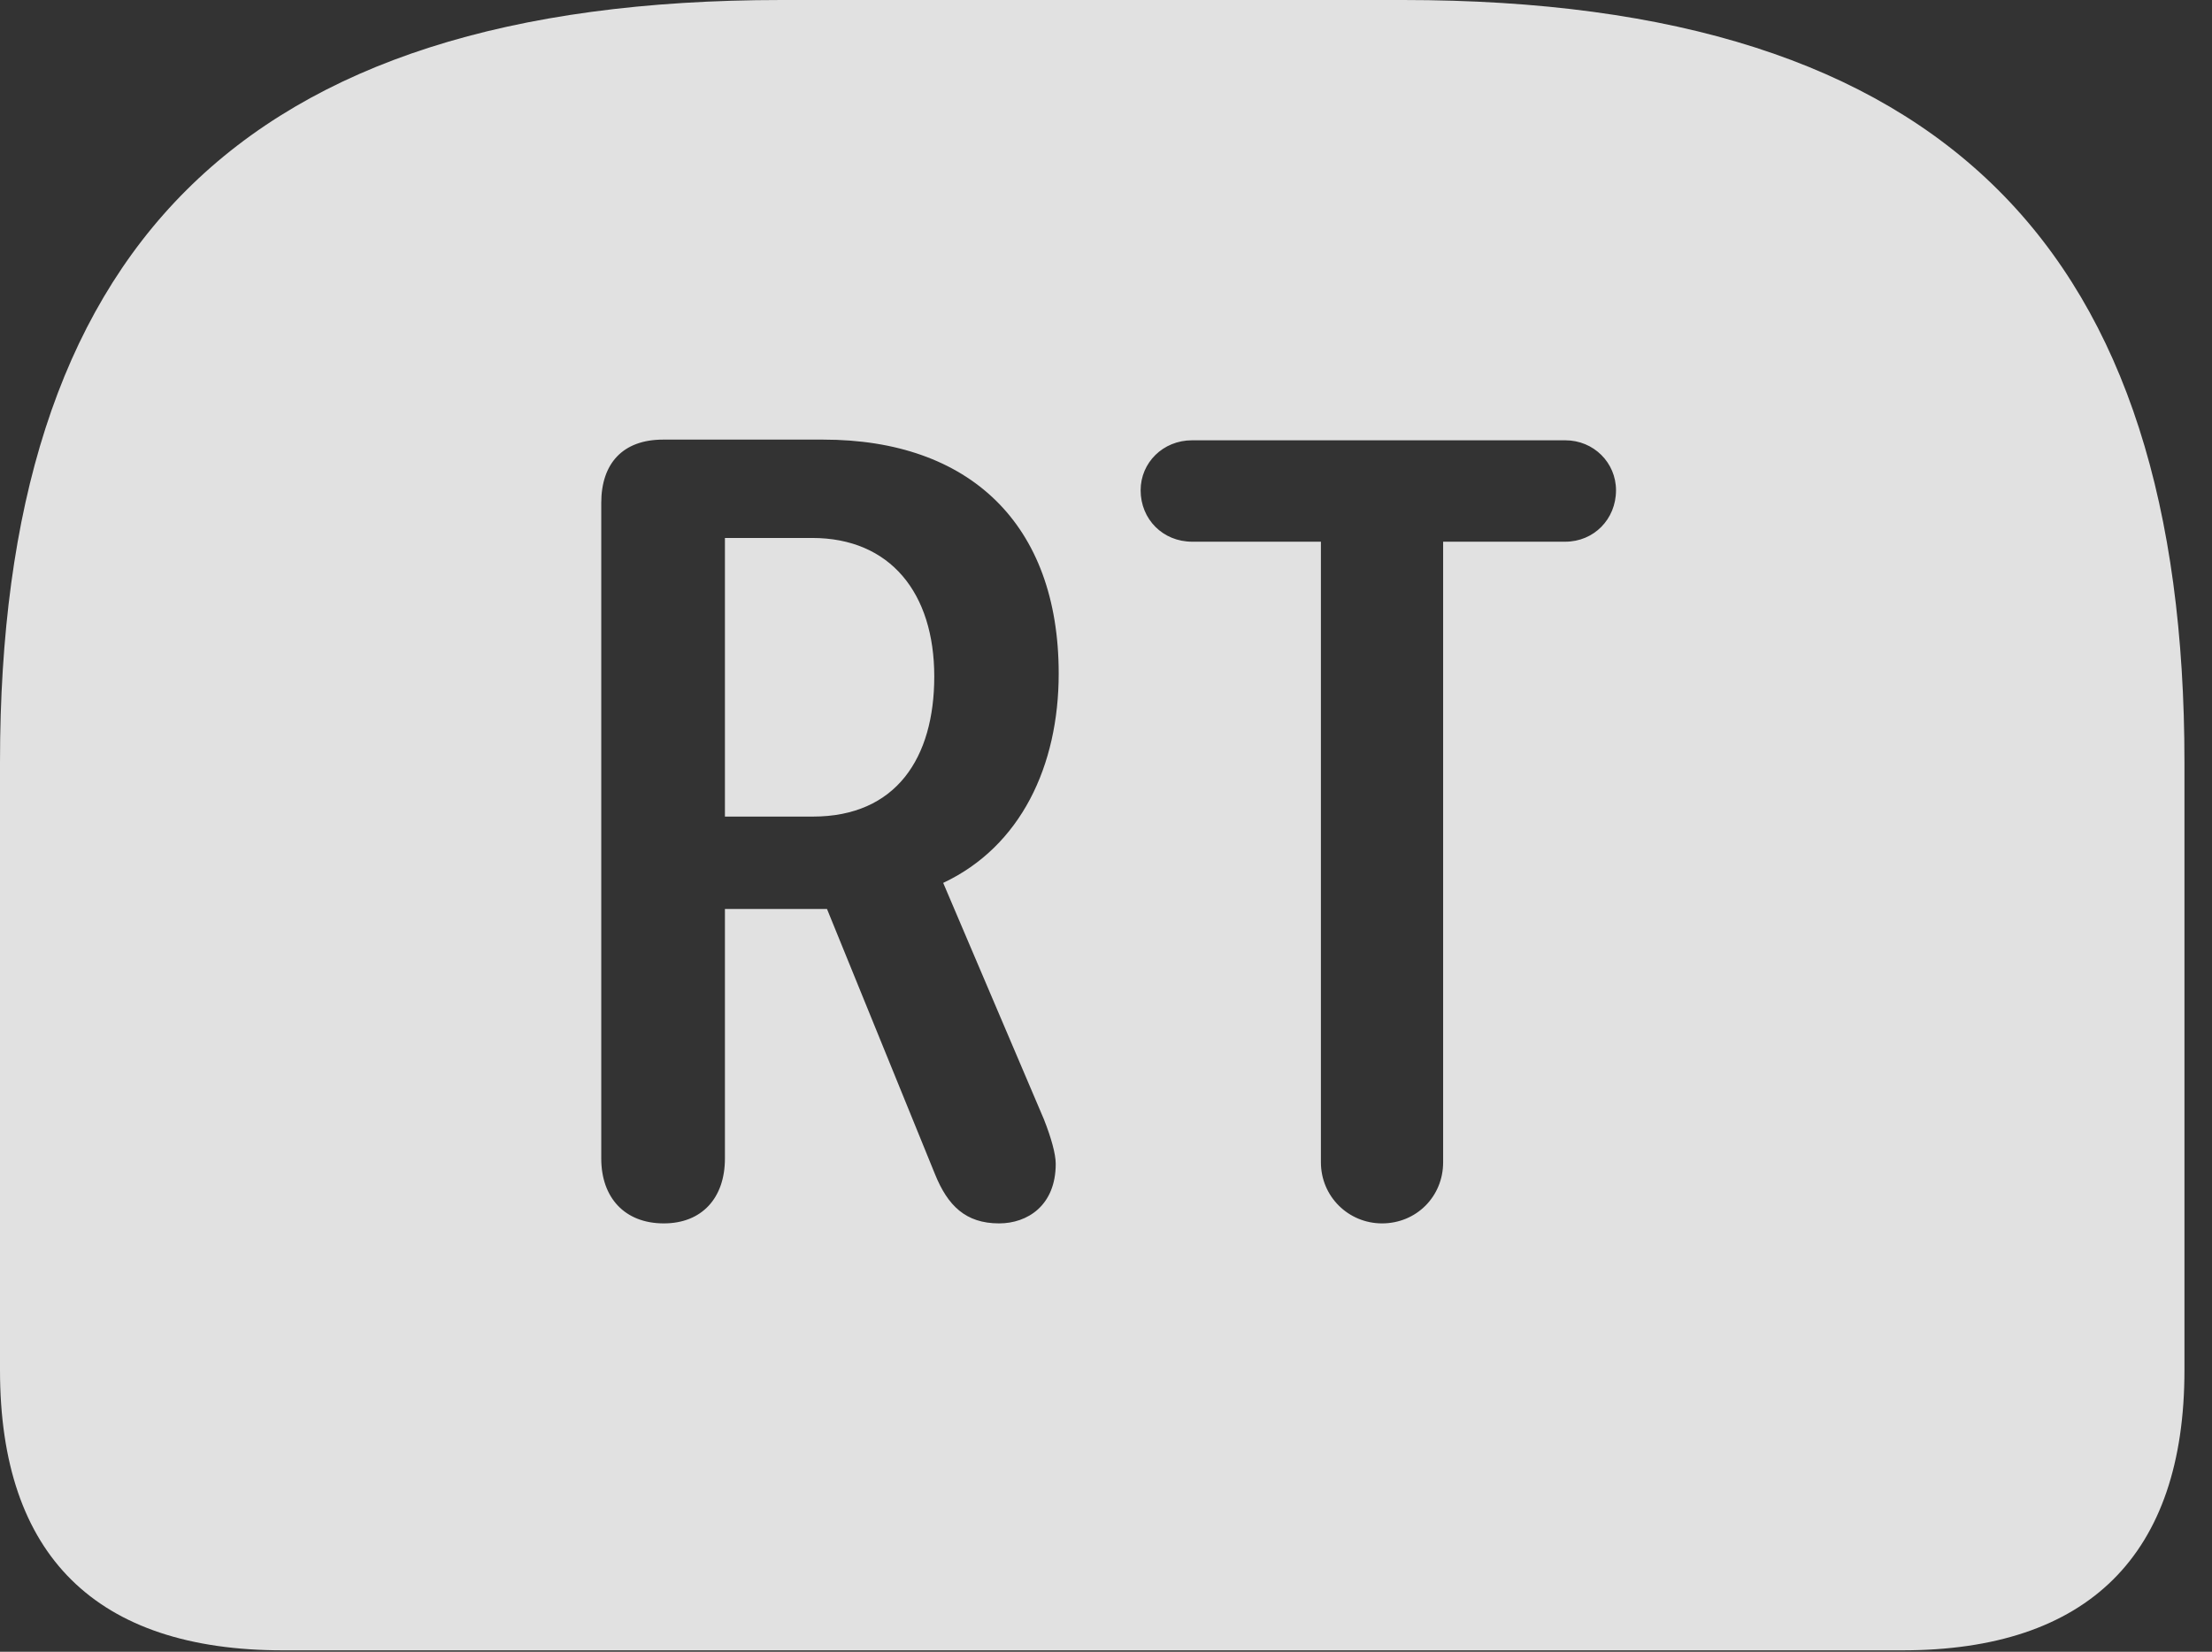 <?xml version="1.0" encoding="UTF-8"?>
<!--Generator: Apple Native CoreSVG 232.5-->
<!DOCTYPE svg
PUBLIC "-//W3C//DTD SVG 1.1//EN"
       "http://www.w3.org/Graphics/SVG/1.1/DTD/svg11.dtd">
<svg version="1.1" xmlns="http://www.w3.org/2000/svg" xmlns:xlink="http://www.w3.org/1999/xlink" width="28.994" height="21.65">
 <rect width="100%" height="100%" fill="#333333" stroke="none"/>
 <g>
  <rect height="21.65" opacity="0" width="28.994" x="0" y="0"/>
  <path d="M28.633 9.99L28.633 17.959C28.633 20.381 27.373 21.631 24.932 21.631L3.711 21.631C1.26 21.631 0 20.391 0 17.959L0 9.99C0 3.311 3.105 0 10.244 0L18.389 0C25.537 0 28.633 3.311 28.633 9.99ZM8.691 5.762C8.164 5.762 7.881 6.074 7.881 6.592L7.881 15.185C7.881 15.693 8.184 16.035 8.701 16.035C9.199 16.035 9.502 15.703 9.502 15.185L9.502 11.914L10.84 11.914L12.256 15.391C12.422 15.801 12.656 16.035 13.096 16.035C13.467 16.035 13.838 15.801 13.838 15.254C13.838 15.127 13.779 14.912 13.682 14.668L12.363 11.572C13.379 11.094 13.877 10.039 13.877 8.828C13.877 6.865 12.705 5.762 10.791 5.762ZM15.625 5.771C15.244 5.771 14.951 6.064 14.951 6.426C14.951 6.807 15.244 7.1 15.625 7.1L17.314 7.1L17.314 15.234C17.314 15.684 17.676 16.035 18.115 16.035C18.564 16.035 18.916 15.684 18.916 15.234L18.916 7.1L20.518 7.1C20.889 7.1 21.182 6.807 21.182 6.426C21.182 6.064 20.889 5.771 20.518 5.771ZM12.246 8.867C12.246 9.932 11.748 10.703 10.654 10.703L9.502 10.703L9.502 7.051L10.645 7.051C11.67 7.051 12.246 7.773 12.246 8.867Z" fill="#ffffff" fill-opacity="0.85"/>
 </g>
</svg>
